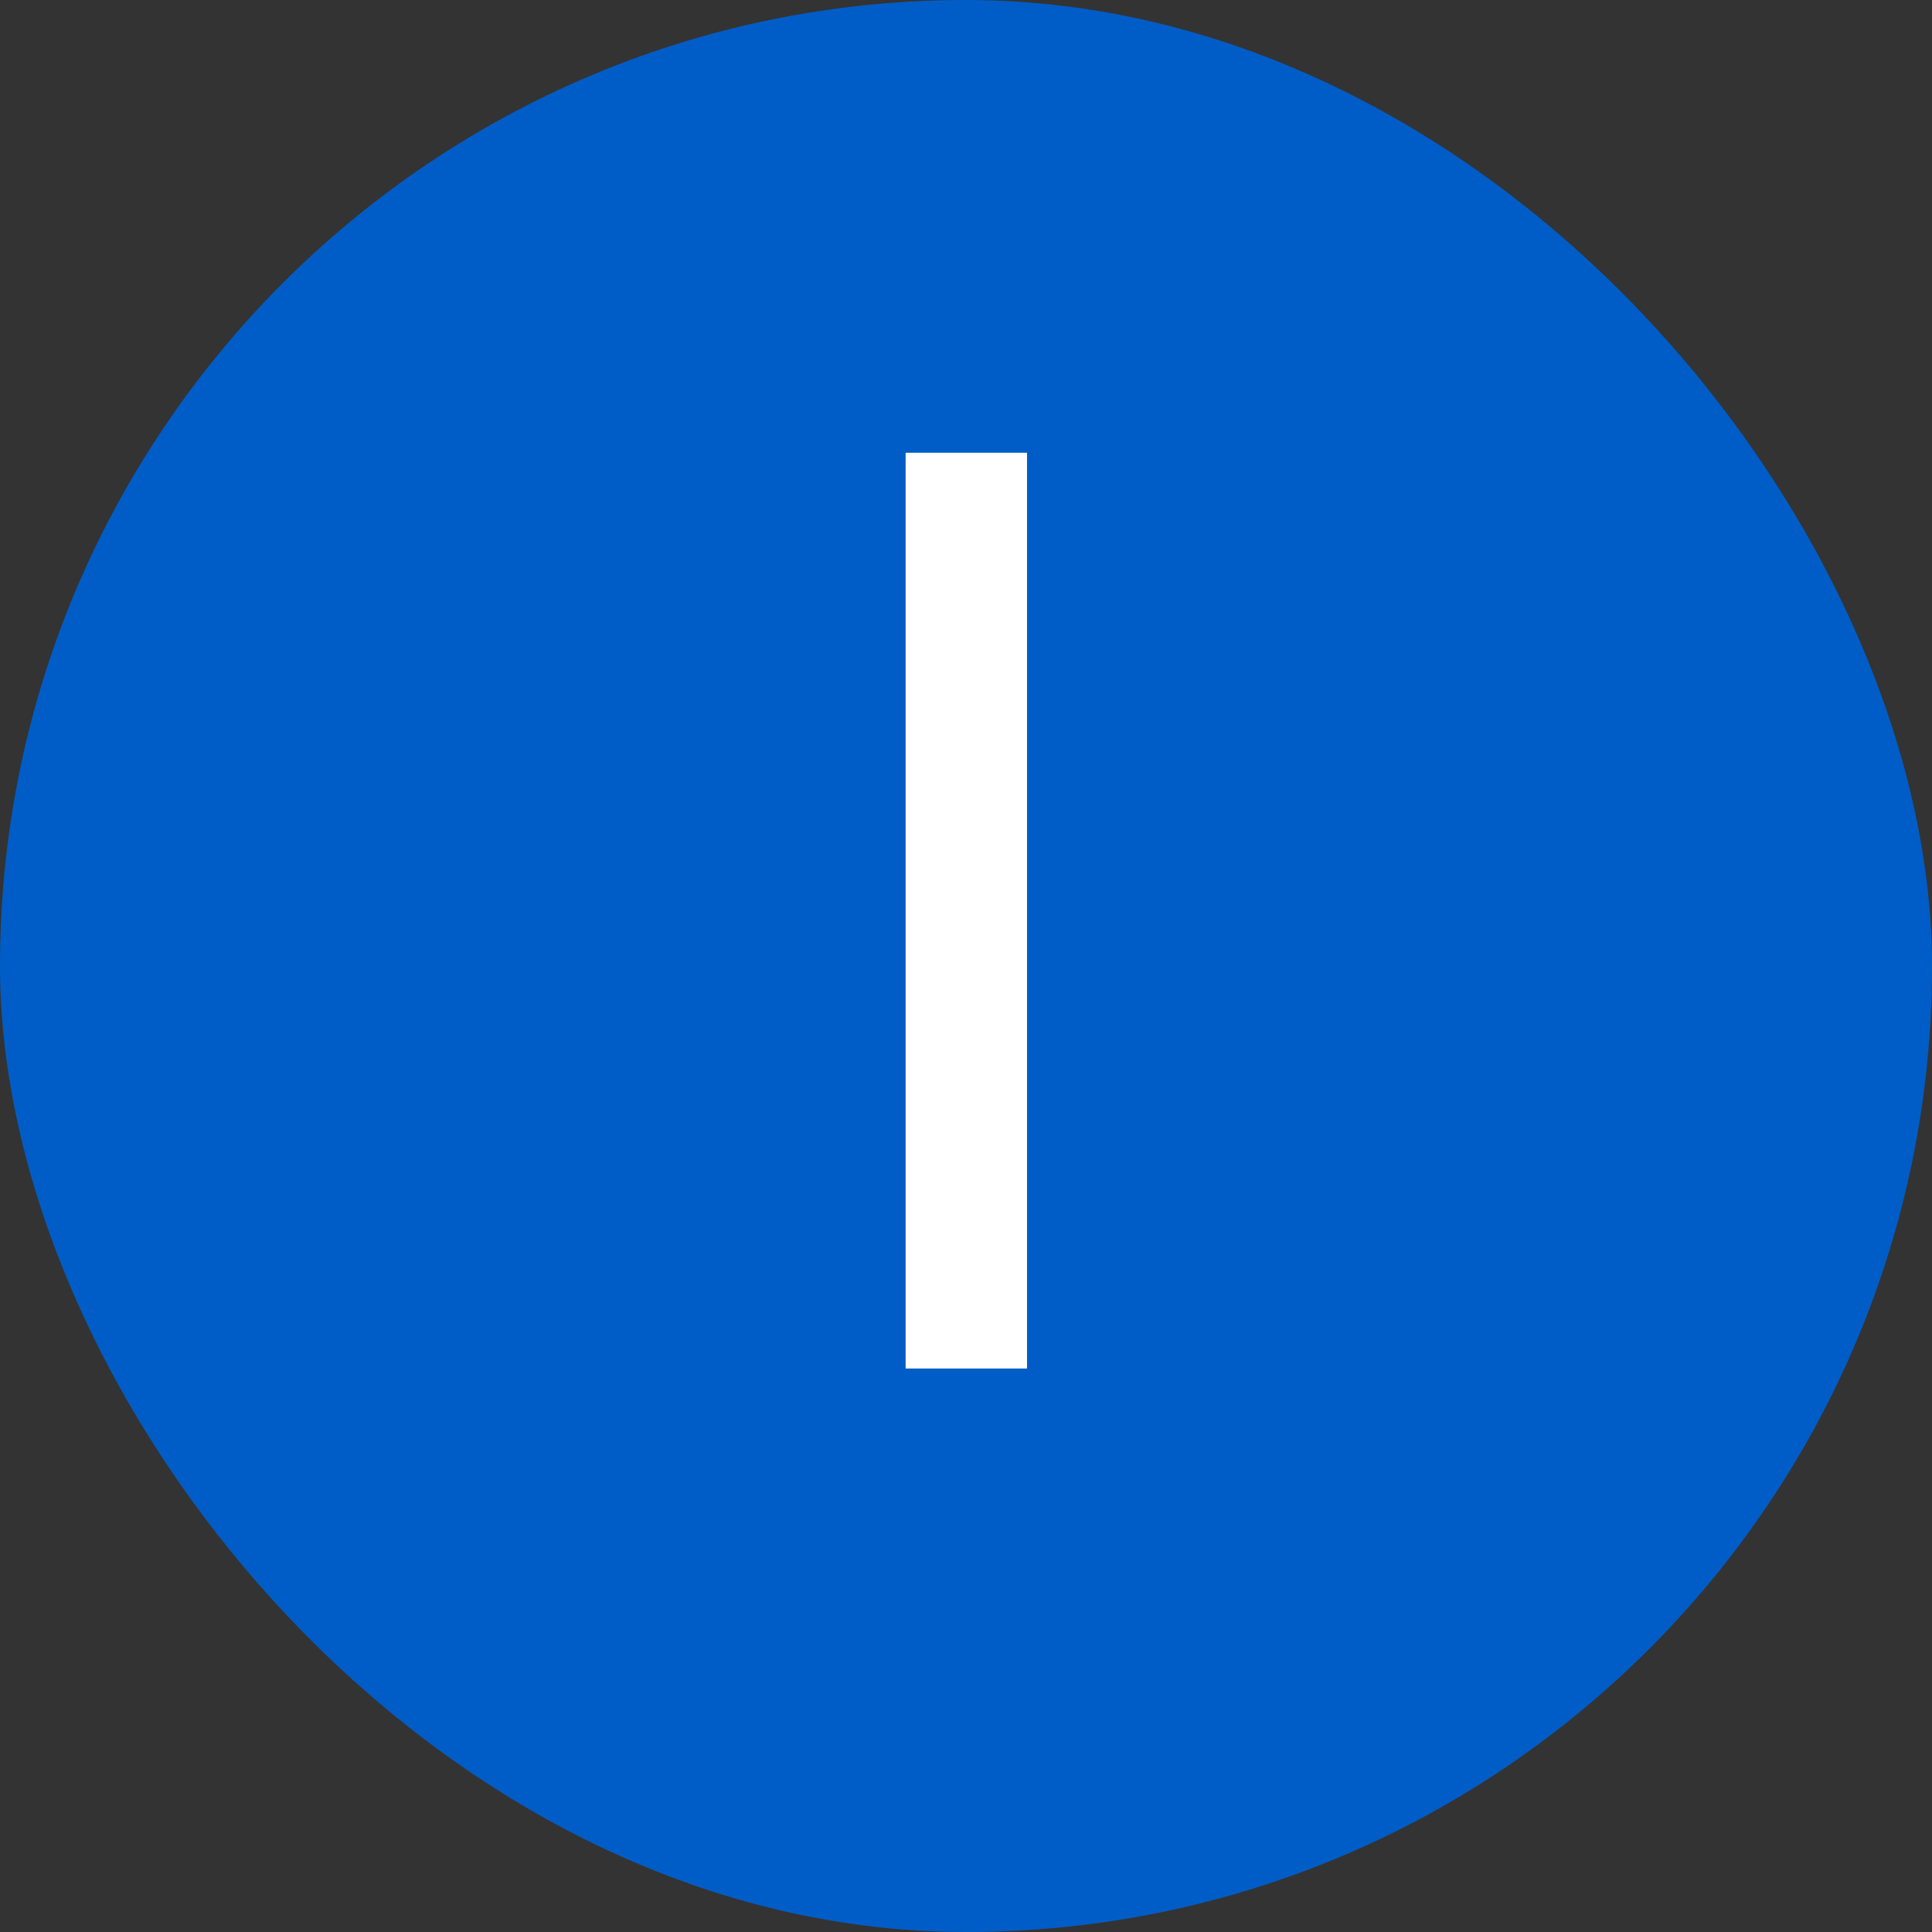 <svg width="12" height="12" viewBox="0 0 12 12" fill="none" xmlns="http://www.w3.org/2000/svg">
<rect x="0" y="0" width="12" height="12" fill="#333333" stroke="none"/>
<rect width="12" height="12" rx="6" fill="#005DC7"/>
<path d="M6.379 2.812V8.5H5.625V2.812H6.379Z" fill="white"/>
</svg>
